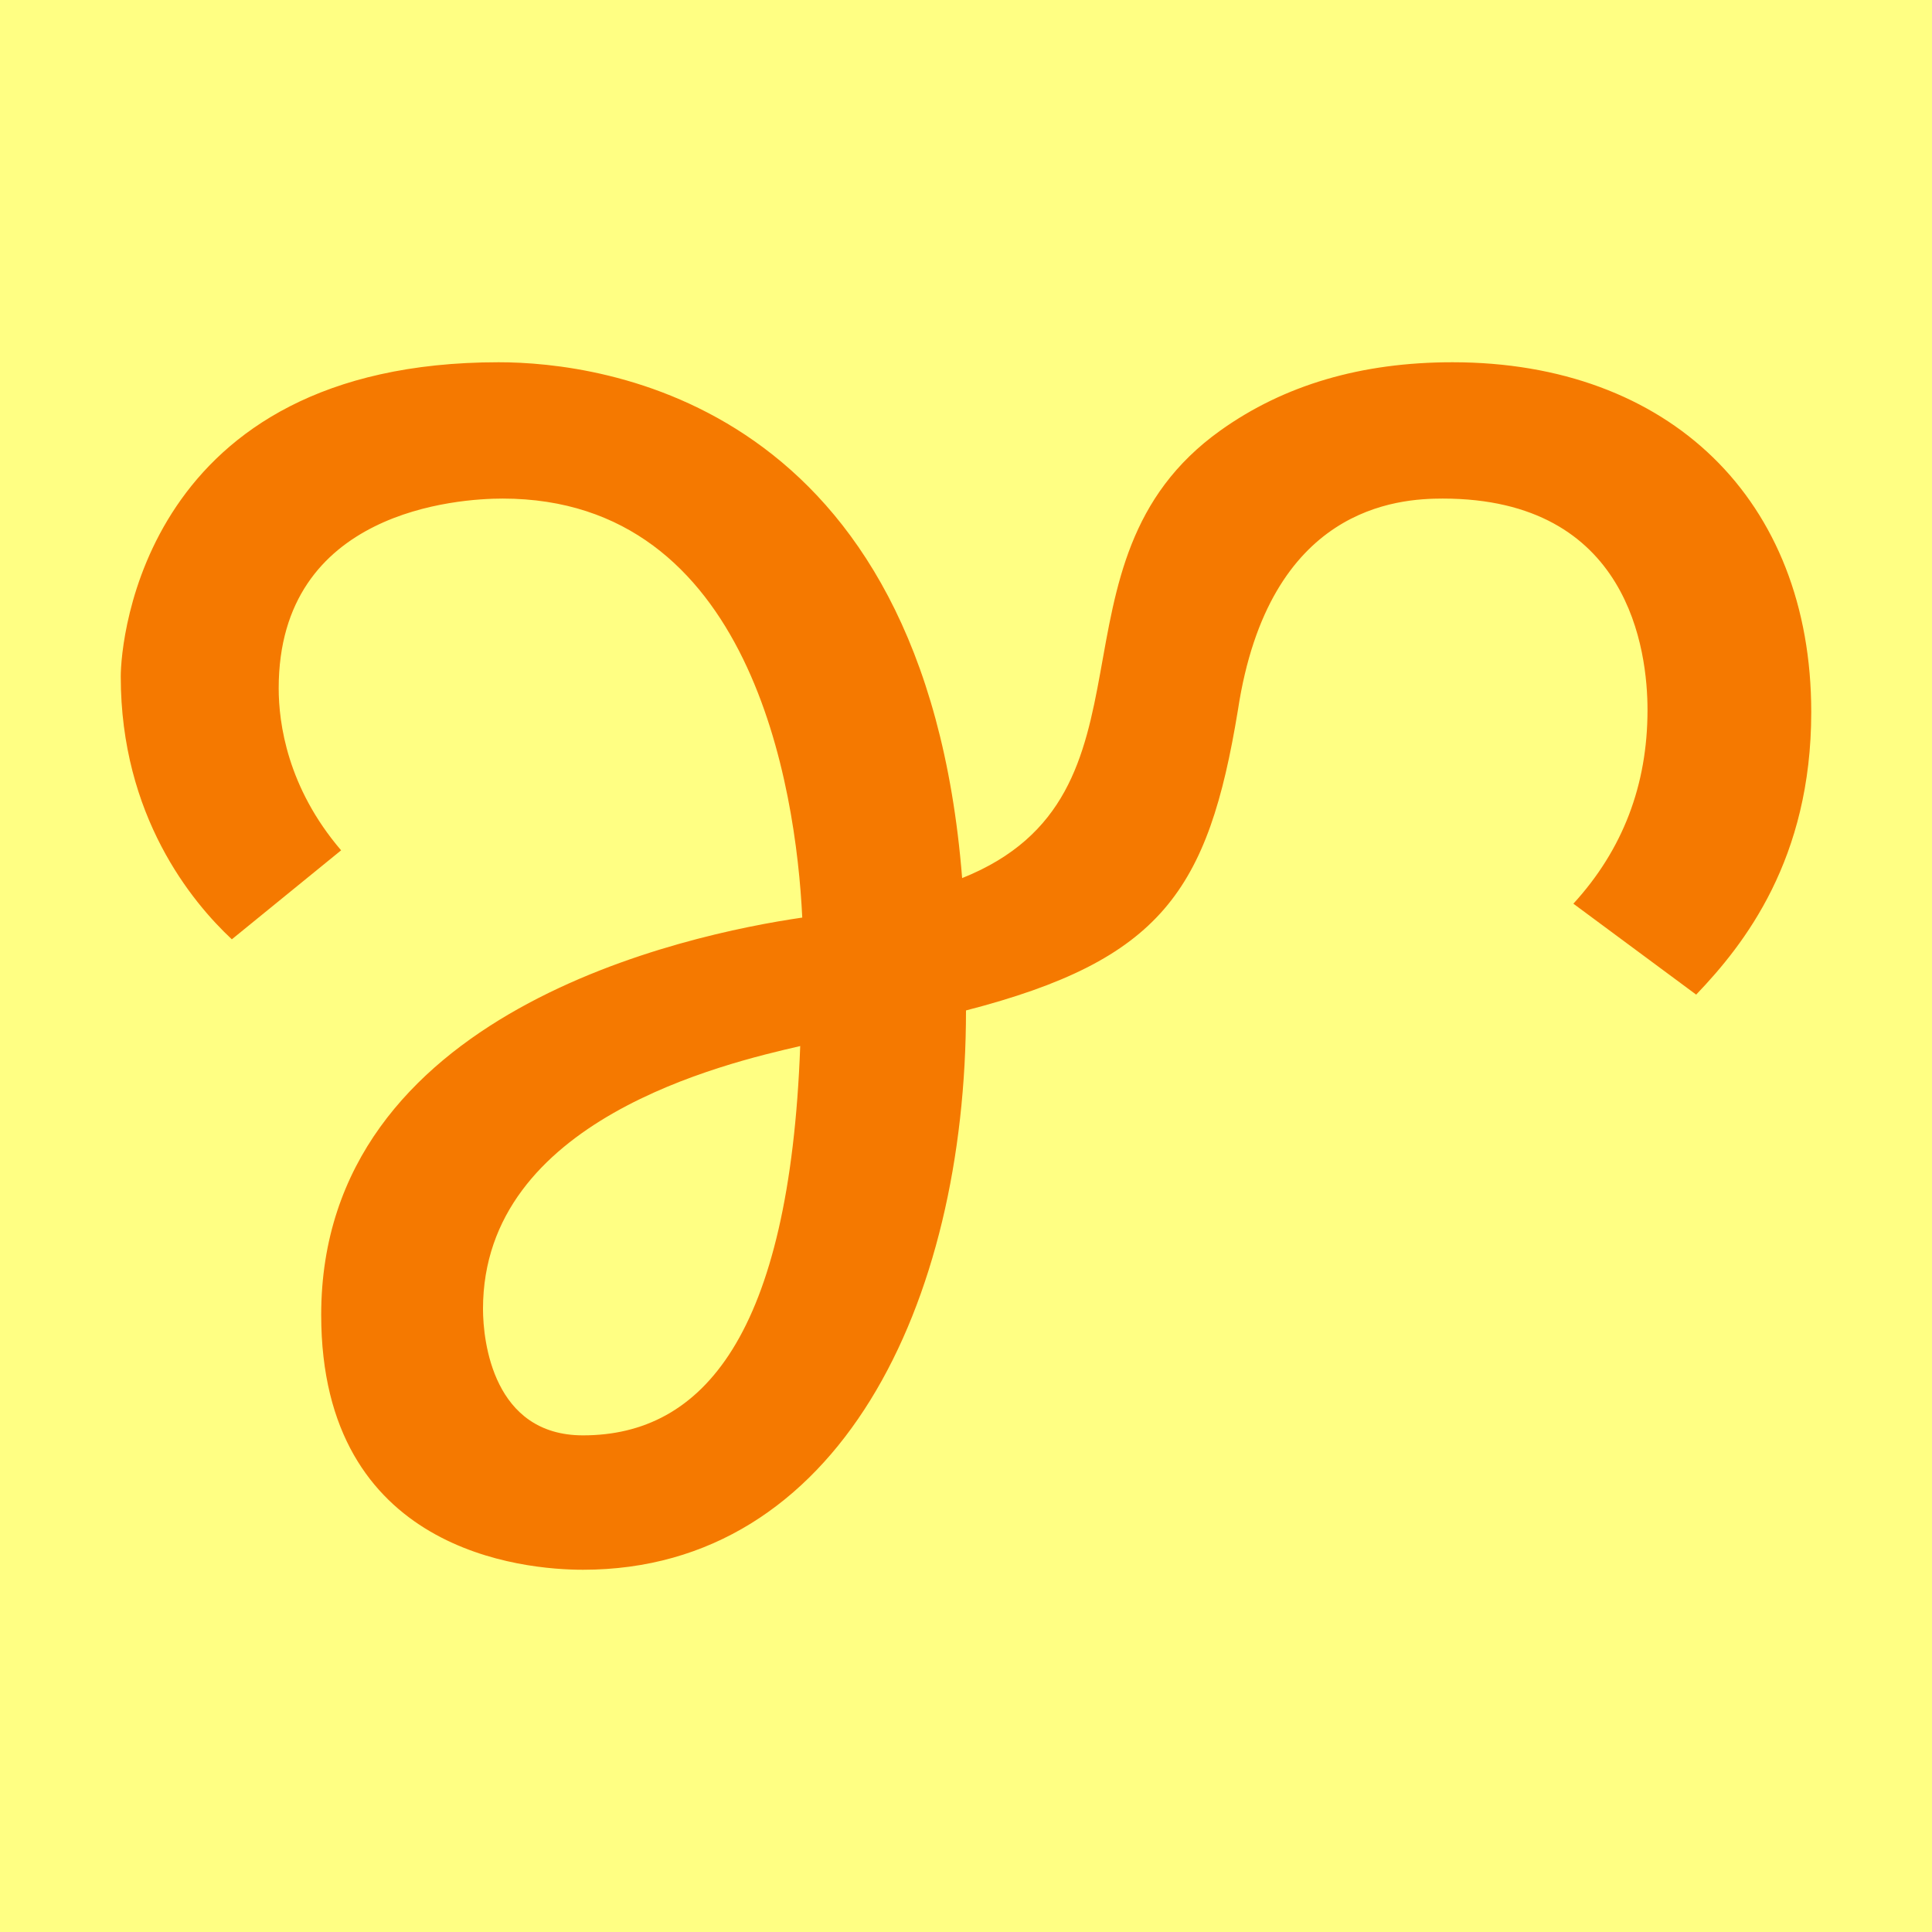 <?xml version="1.0" encoding="UTF-8" standalone="no"?>
<!-- Created with Inkscape (http://www.inkscape.org/) -->

<svg
   width="16"
   height="16"
   viewBox="0 0 16 16"
   version="1.1"
   id="svg5"
   inkscape:version="1.2.2 (732a01da63, 2022-12-09)"
   sodipodi:docname="AA00.svg"
   inkscape:export-filename="..\0000.png"
   inkscape:export-xdpi="96"
   inkscape:export-ydpi="96"
   xml:space="preserve"
   xmlns:inkscape="http://www.inkscape.org/namespaces/inkscape"
   xmlns:sodipodi="http://sodipodi.sourceforge.net/DTD/sodipodi-0.dtd"
   xmlns="http://www.w3.org/2000/svg"
   xmlns:svg="http://www.w3.org/2000/svg"><sodipodi:namedview
     id="namedview7"
     pagecolor="#ffffff"
     bordercolor="#666666"
     borderopacity="1.0"
     inkscape:pageshadow="2"
     inkscape:pageopacity="0"
     inkscape:pagecheckerboard="0"
     inkscape:document-units="px"
     showgrid="true"
     width="16mm"
     units="px"
     inkscape:zoom="64"
     inkscape:cx="3.59375"
     inkscape:cy="10.890625"
     inkscape:window-width="1680"
     inkscape:window-height="998"
     inkscape:window-x="-8"
     inkscape:window-y="-8"
     inkscape:window-maximized="1"
     inkscape:current-layer="layer1"
     showguides="true"
     inkscape:guide-bbox="true"
     inkscape:snap-bbox="true"
     inkscape:bbox-paths="true"
     inkscape:bbox-nodes="true"
     inkscape:snap-global="true"
     inkscape:showpageshadow="2"
     inkscape:deskcolor="#ffffff"><inkscape:grid
       type="xygrid"
       id="grid828"
       originx="0"
       originy="0" /></sodipodi:namedview><defs
     id="defs2" /><g
     inkscape:label="Layer 1"
     inkscape:groupmode="layer"
     id="layer1"><rect
       style="opacity:1;fill:#ffff83;stroke:none;stroke-width:4.438;stroke-linejoin:bevel;stop-color:#000000;fill-opacity:1"
       id="rect691"
       width="16"
       height="16"
       x="0"
       y="0" /><path
       d="M 12.029,3 C 13.822,3 15,4.137 15,5.897 15,7.117 14.446,7.82 14.047,8.237 L 13.03,7.484 c 0.409,-0.447 0.614,-0.982 0.614,-1.604 0,-0.485 -0.148,-1.751 -1.696,-1.751 -0.37,0 -1.44,0.065 -1.696,1.751 C 10.006,7.379 9.617,7.95 8,8.368 8,10.796 6.946,13 4.828,13 4.341,13 2.66,12.856 2.66,10.889 c 0,-2.516 3.035,-3.152 3.984,-3.29 C 6.592,6.513 6.216,4.129 4.162,4.129 c -0.361,0 -1.854,0.095 -1.854,1.571 0,0.288 0.071,0.821 0.517,1.342 L 1.92,7.779 C 1.588,7.469 1,6.757 1,5.602 1,5.311 1.187,3 4.13,3 c 0.846,0 3.524,0.319 3.838,4.272 C 9.695,6.582 8.58,4.655 10.107,3.565 10.635,3.188 11.275,3 12.029,3 Z M 6.627,8.663 C 6.007,8.806 4,9.272 4,10.84 c 0,0.269 0.085,1.047 0.828,1.047 0.992,0 1.711,-0.828 1.799,-3.224 z"
       id="path10385"
       style="fill:#f57900;stroke-width:1"
       sodipodi:nodetypes="ssccssccsscssccssccscssc" /></g></svg>
